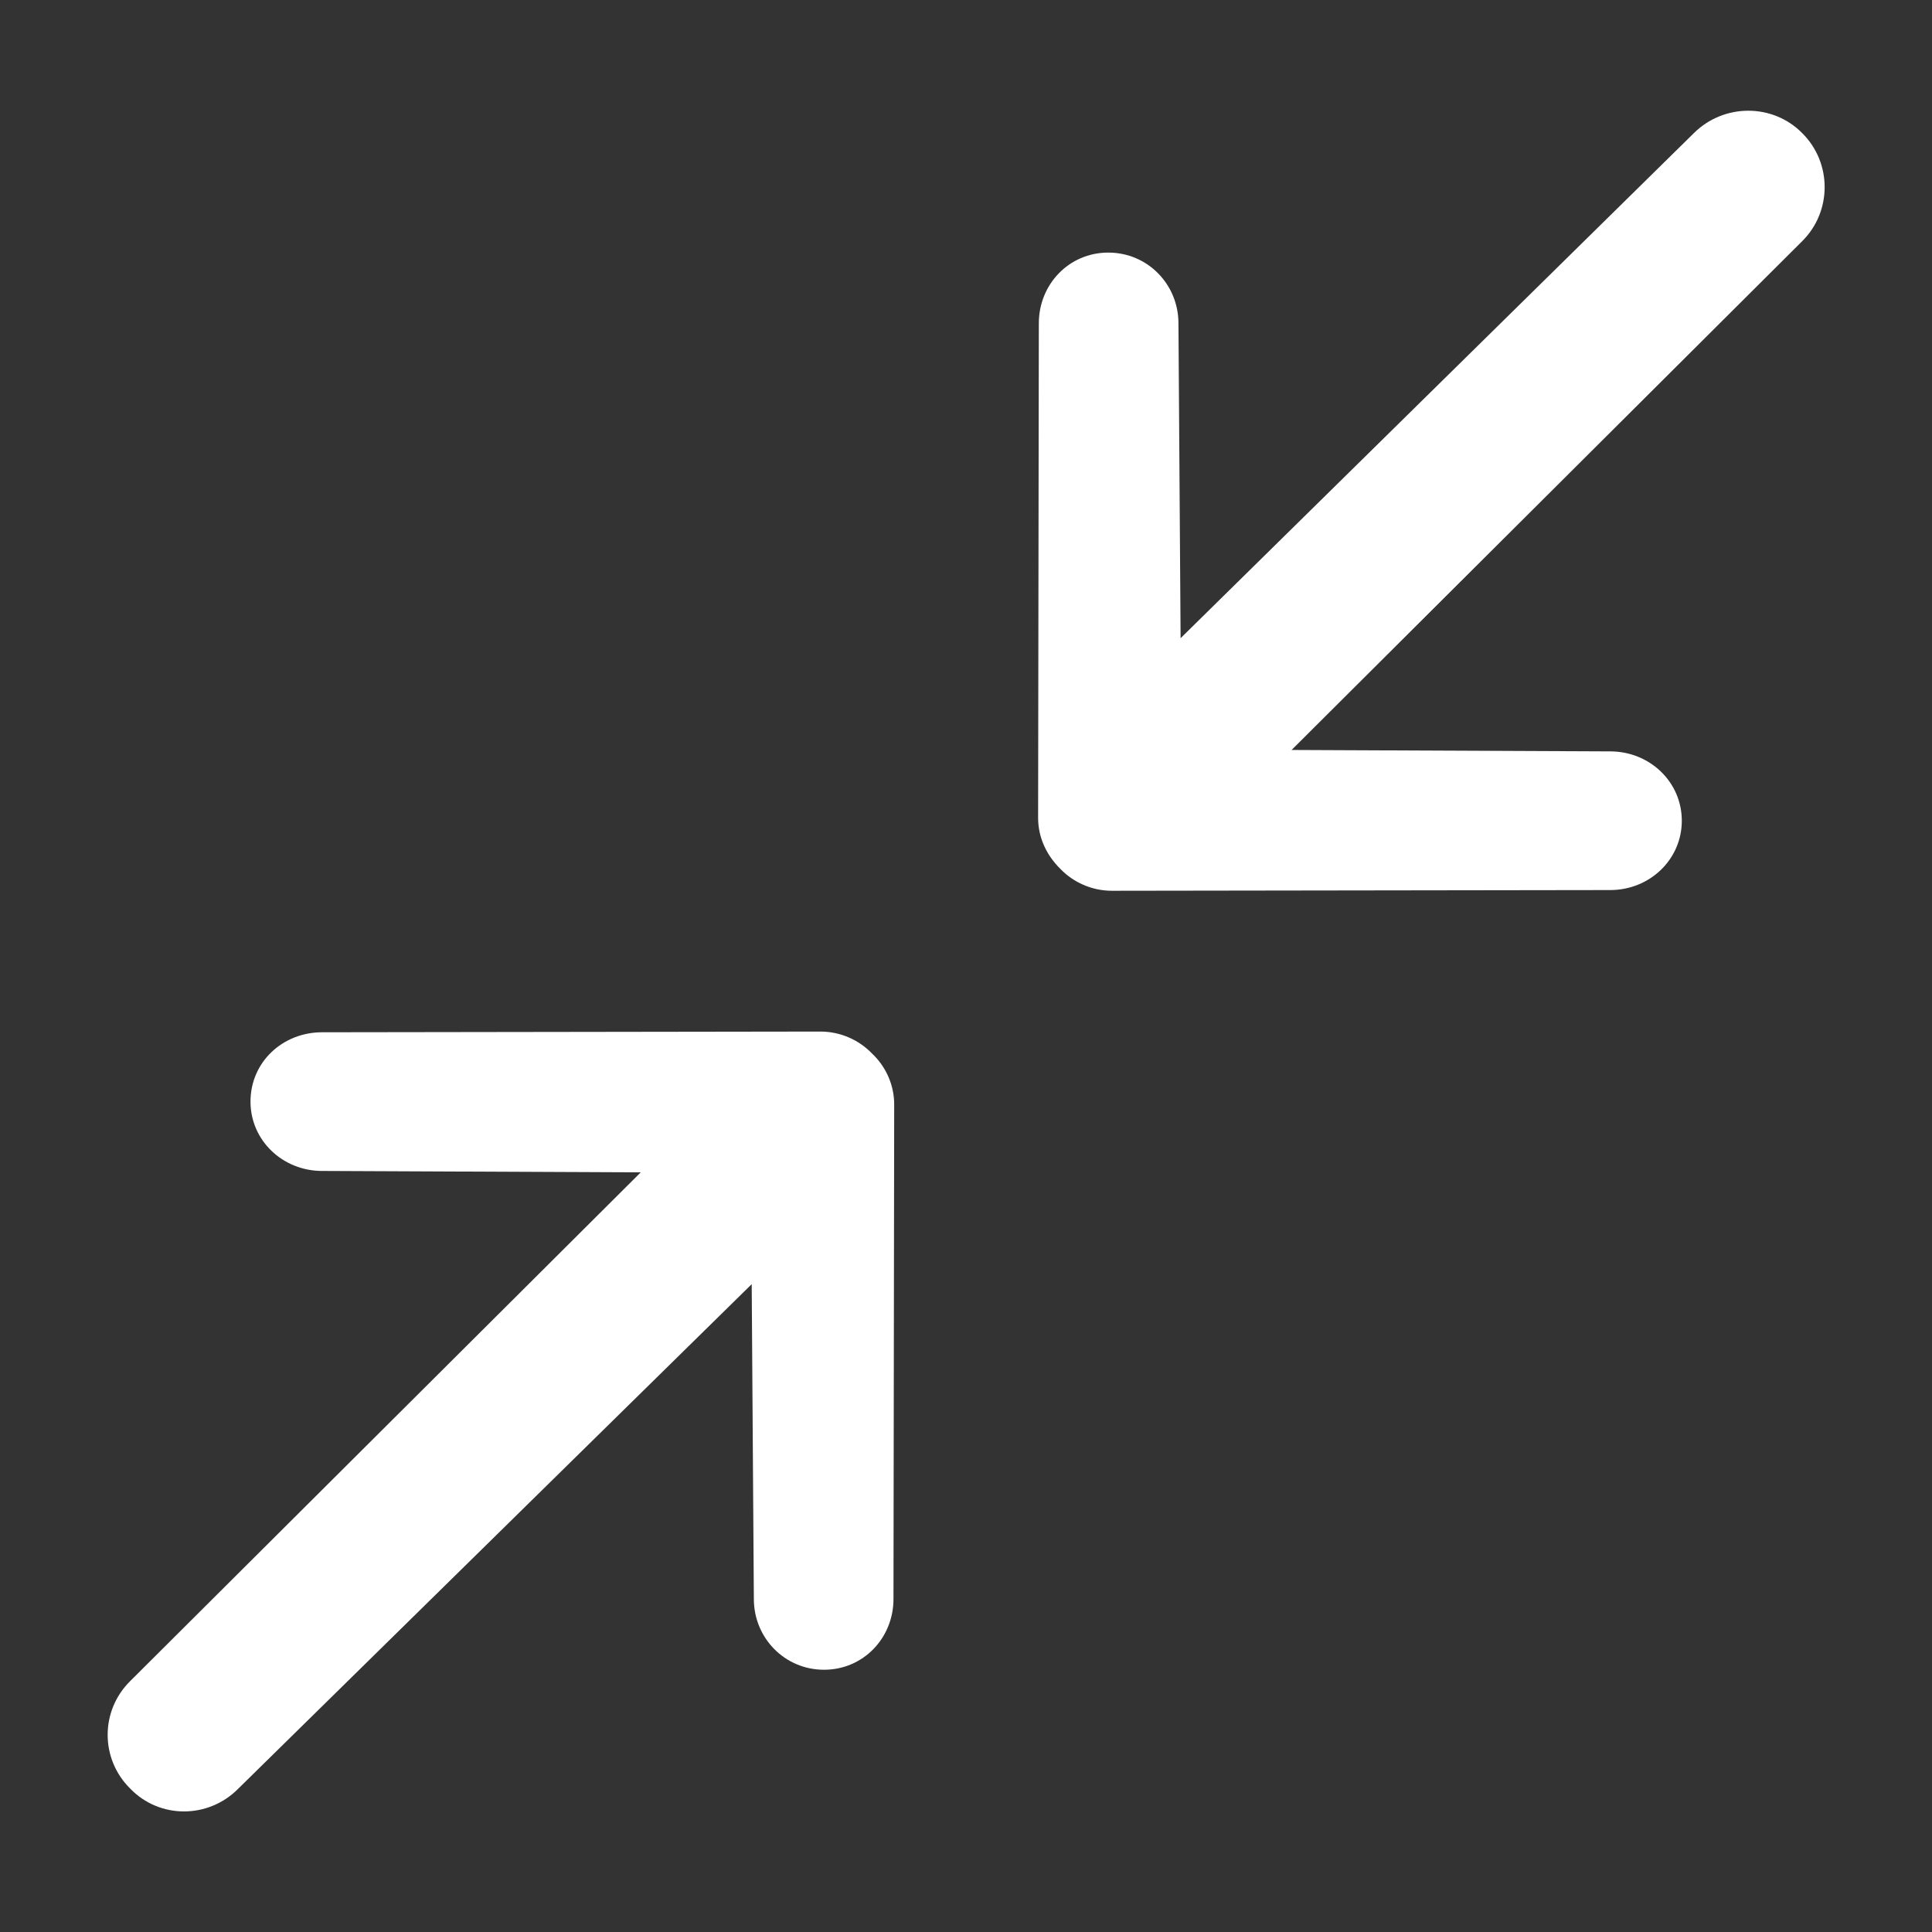 <?xml version="1.0" encoding="UTF-8" standalone="no"?>
<!DOCTYPE svg PUBLIC "-//W3C//DTD SVG 1.1//EN" "http://www.w3.org/Graphics/SVG/1.1/DTD/svg11.dtd">
<svg width="100%" height="100%" viewBox="0 0 512 512" version="1.1" xmlns="http://www.w3.org/2000/svg" xmlns:xlink="http://www.w3.org/1999/xlink" xml:space="preserve" xmlns:serif="http://www.serif.com/" style="fill-rule:evenodd;clip-rule:evenodd;stroke-linejoin:round;stroke-miterlimit:2;">
    <rect x="0" y="0" width="512" height="512" fill="#333333" stroke="none"/>
    <g id="Resize-Minus-Icon" transform="matrix(18.975,0,0,18.75,-19990,-65332.5)">
        <path d="M1078.66,3487.81L1071.53,3495L1075.98,3495.02C1076.53,3495.02 1076.98,3495.45 1076.98,3496C1076.98,3496.55 1076.53,3496.98 1075.98,3496.98L1069.02,3496.99C1068.74,3496.99 1068.48,3496.87 1068.3,3496.68C1068.3,3496.68 1068.3,3496.68 1068.3,3496.68C1068.3,3496.68 1068.3,3496.68 1068.3,3496.68C1068.11,3496.49 1067.99,3496.24 1067.99,3495.96L1068,3488.97C1068,3488.42 1068.42,3487.97 1068.97,3487.97C1069.52,3487.97 1069.95,3488.42 1069.95,3488.97L1069.98,3493.42L1077.15,3486.28C1077.57,3485.86 1078.25,3485.86 1078.66,3486.28C1079.08,3486.7 1079.08,3487.39 1078.66,3487.81ZM1065,3508C1064.45,3508 1064.02,3507.55 1064.02,3507L1063.99,3502.55L1056.82,3509.68C1056.4,3510.11 1055.72,3510.11 1055.31,3509.68C1054.89,3509.26 1054.89,3508.58 1055.31,3508.16L1062.44,3500.97L1057.99,3500.95C1057.44,3500.95 1056.99,3500.52 1056.99,3499.97C1056.99,3499.41 1057.44,3498.99 1057.99,3498.99L1064.95,3498.98C1065.23,3498.98 1065.49,3499.1 1065.67,3499.29L1065.67,3499.29C1065.67,3499.29 1065.67,3499.29 1065.67,3499.29C1065.86,3499.47 1065.98,3499.73 1065.98,3500.01L1065.97,3507C1065.97,3507.55 1065.55,3508 1065,3508Z" style="fill:white;"/>
    </g>
</svg>
